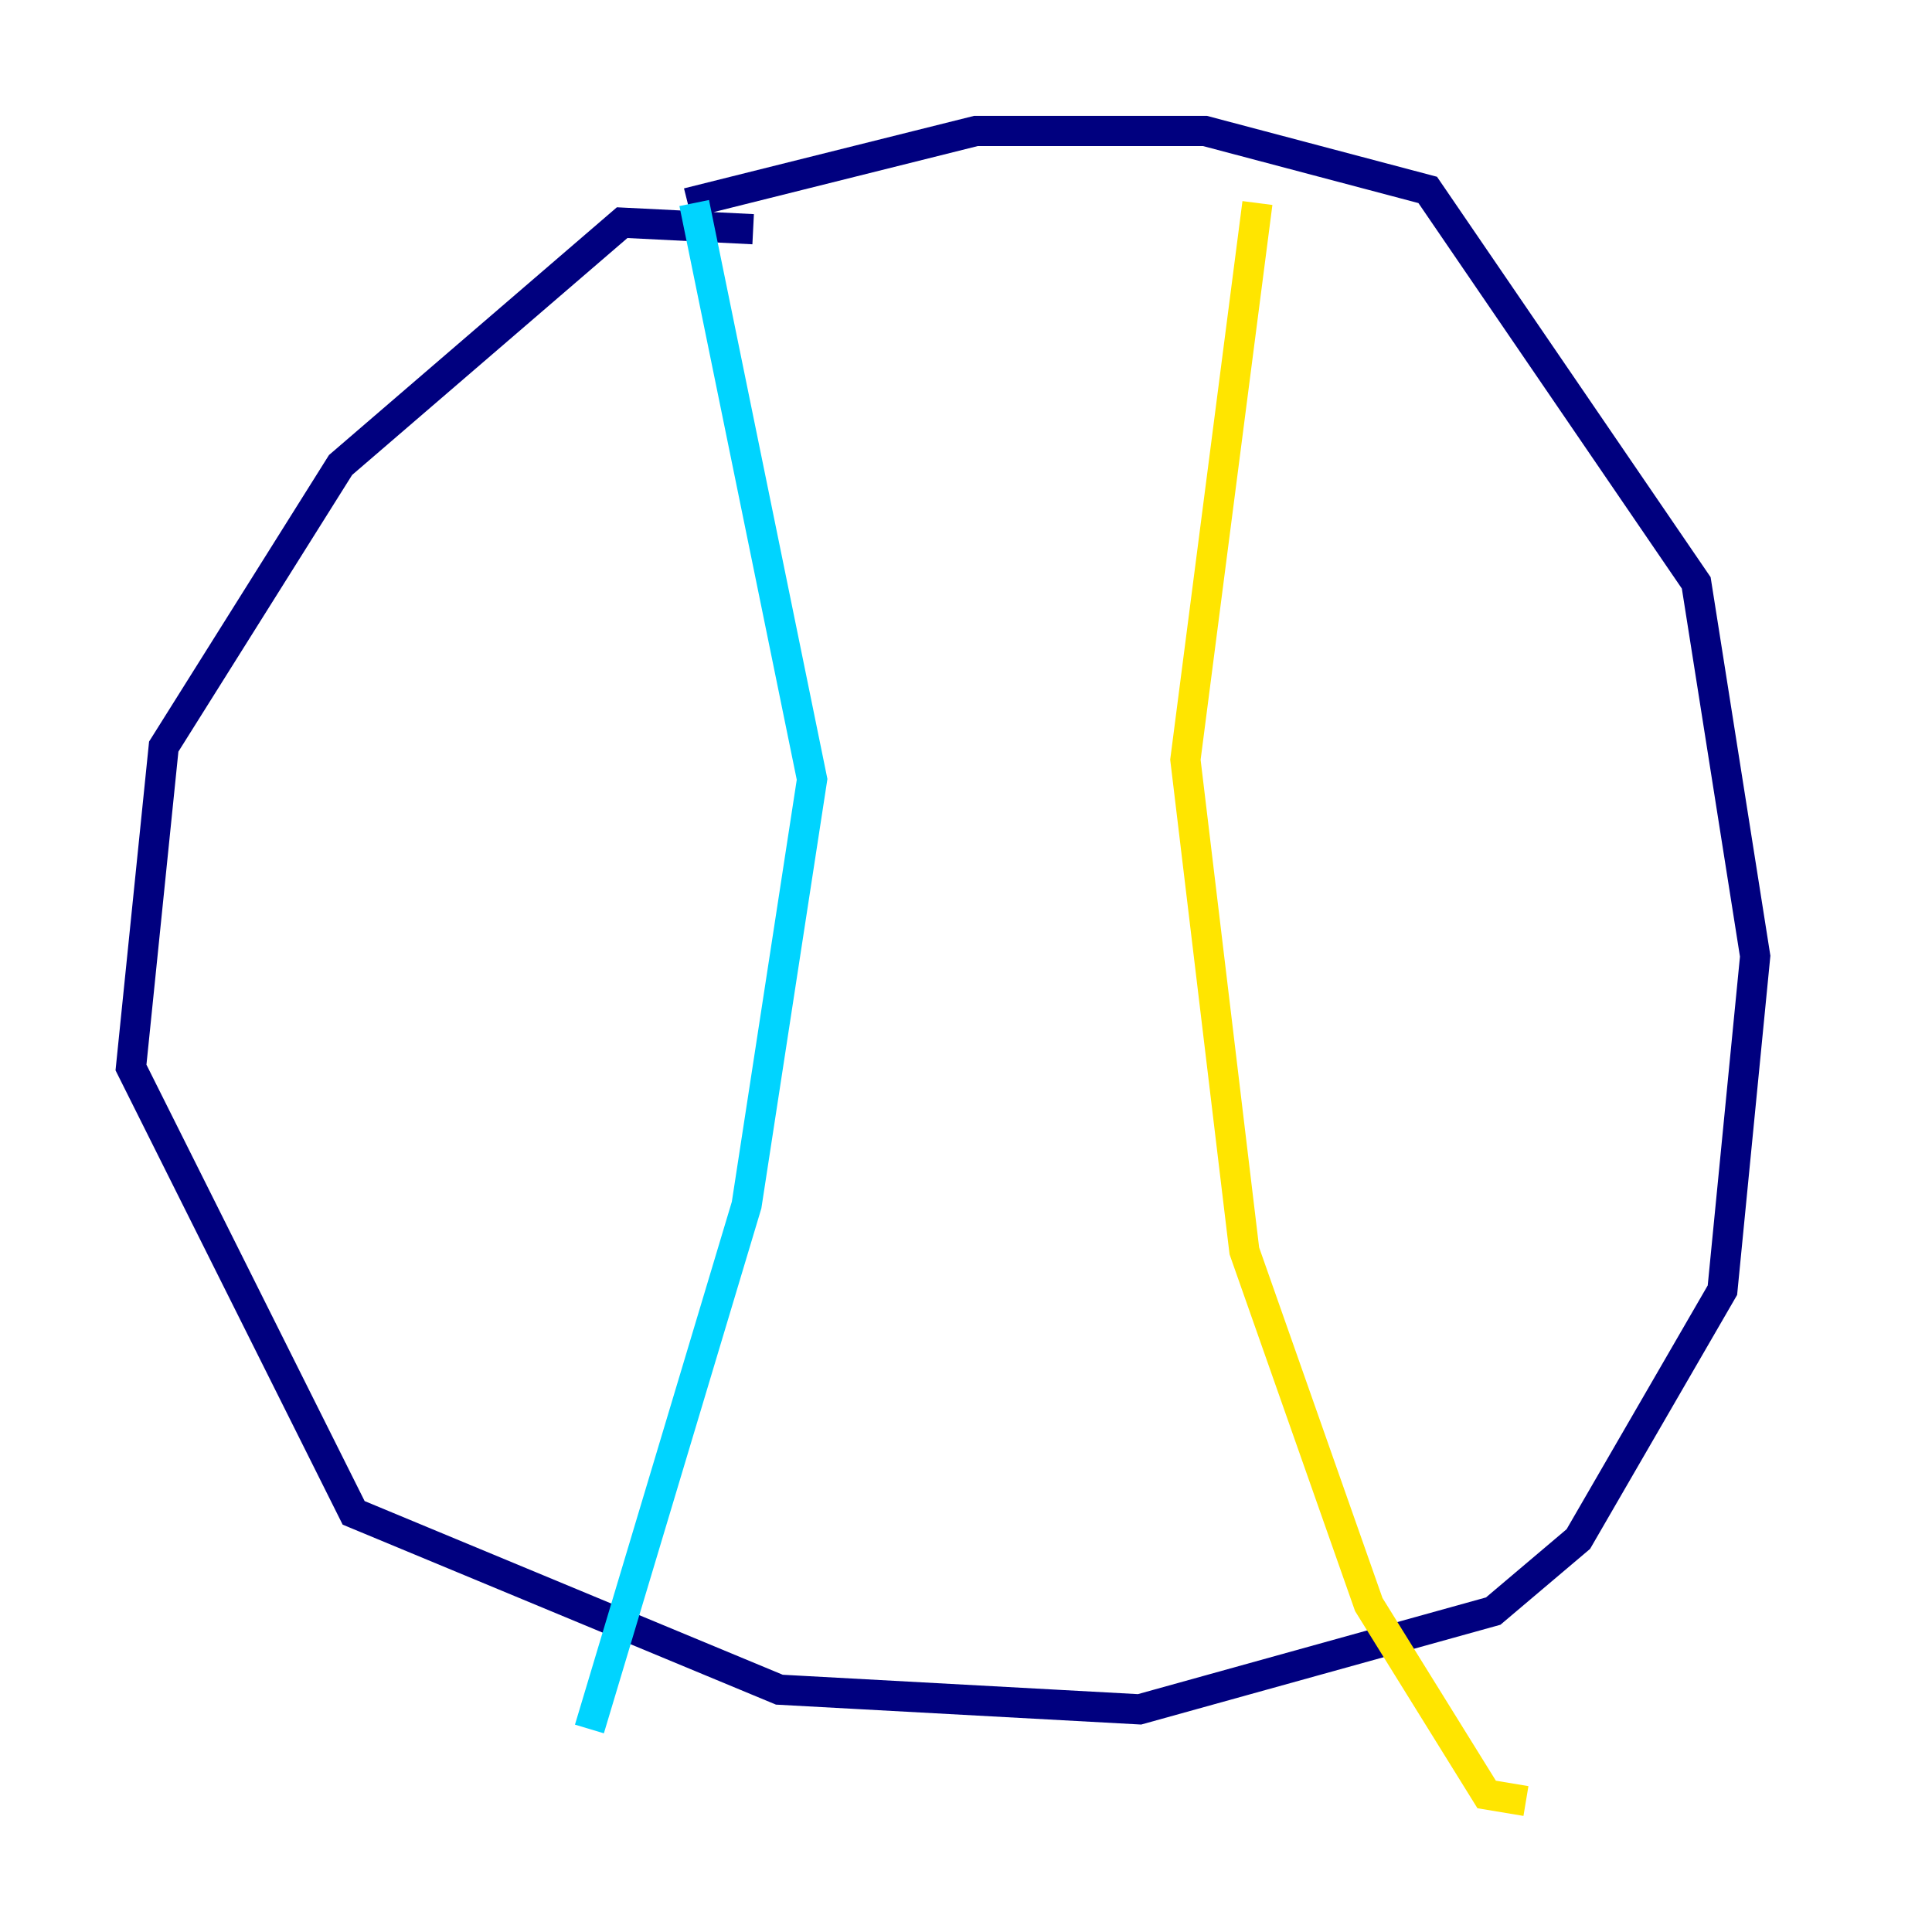<?xml version="1.0" encoding="utf-8" ?>
<svg baseProfile="tiny" height="128" version="1.2" viewBox="0,0,128,128" width="128" xmlns="http://www.w3.org/2000/svg" xmlns:ev="http://www.w3.org/2001/xml-events" xmlns:xlink="http://www.w3.org/1999/xlink"><defs /><polyline fill="none" points="49.898,15.186 41.22,14.752 22.563,30.807 10.848,49.464 8.678,70.725 23.43,100.231 51.634,111.946 75.498,113.248 98.929,106.739 104.57,101.966 114.115,85.478 116.285,63.349 112.38,38.617 94.59,12.583 79.837,8.678 64.651,8.678 45.559,13.451" stroke="#00007f" stroke-width="2" /><polyline fill="none" points="45.993,13.451 53.803,51.634 49.464,79.837 39.051,114.549" stroke="#00d4ff" stroke-width="2" /><polyline fill="none" points="83.308,13.451 78.536,50.332 82.441,82.875 90.685,106.305 98.495,118.888 101.098,119.322" stroke="#ffe500" stroke-width="2" /><polyline fill="none" points="36.447,37.315 36.447,37.315" stroke="#7f0000" stroke-width="2" /></svg>
